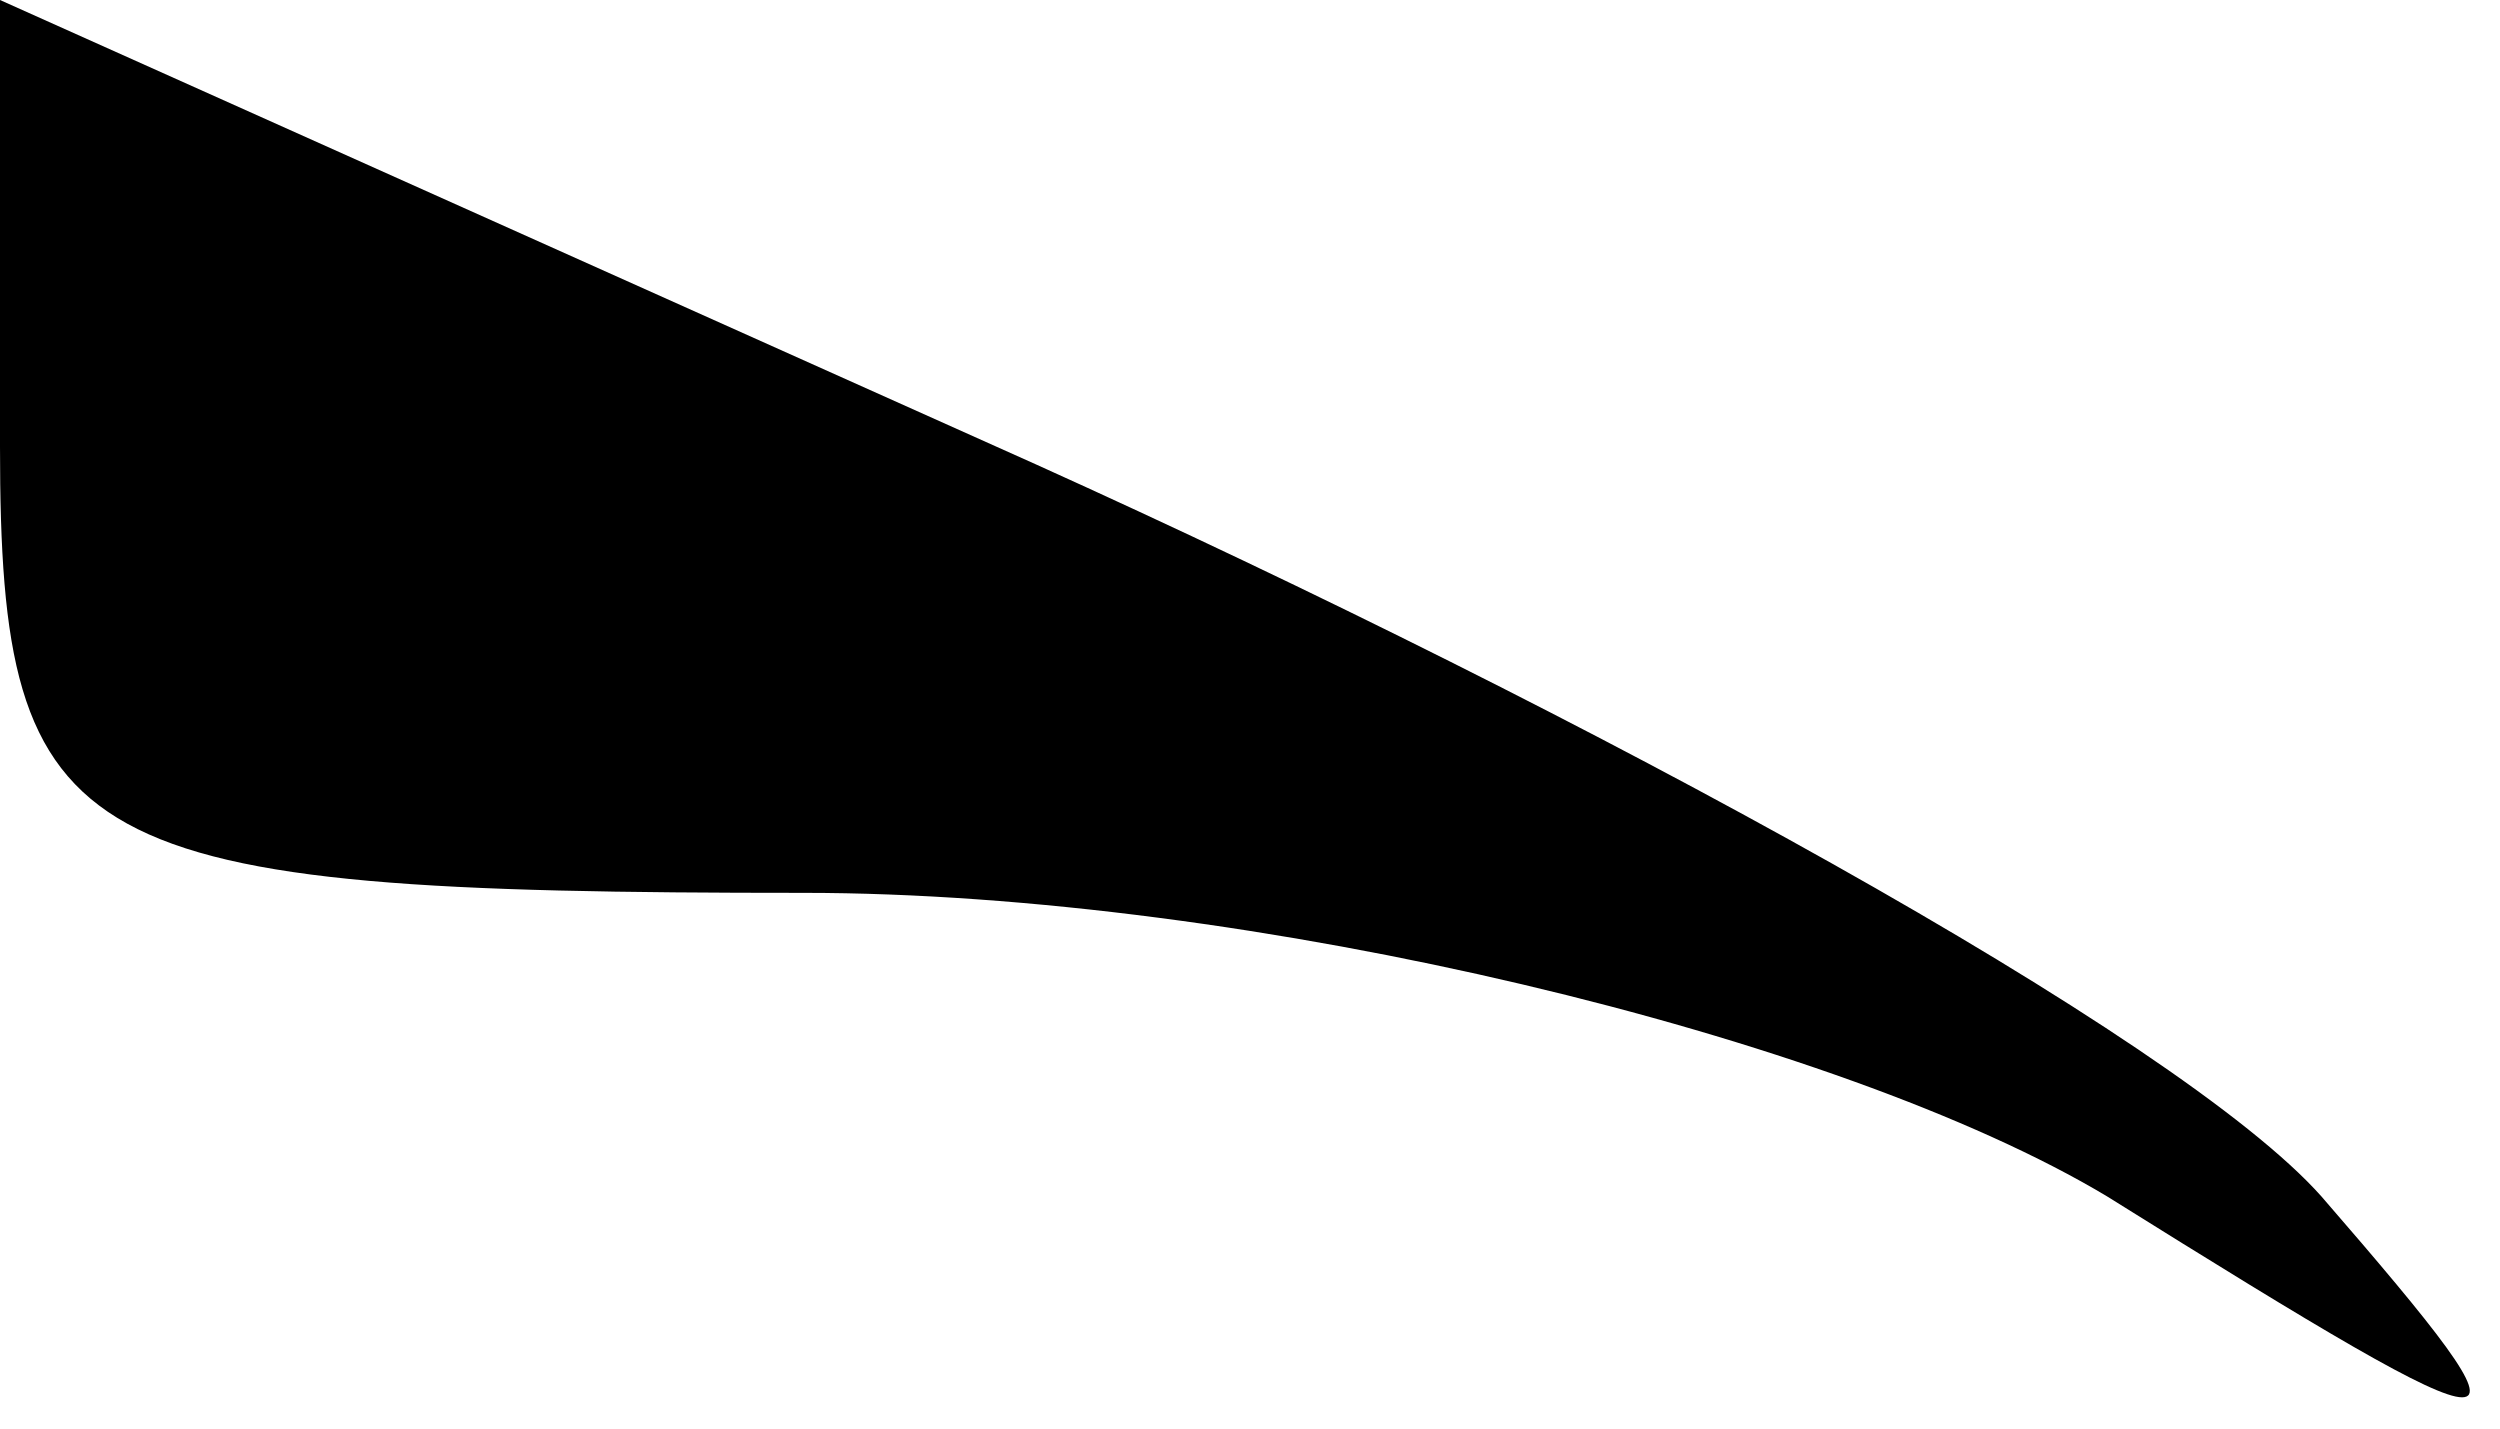 <?xml version="1.0" standalone="no"?>
<!DOCTYPE svg PUBLIC "-//W3C//DTD SVG 20010904//EN"
 "http://www.w3.org/TR/2001/REC-SVG-20010904/DTD/svg10.dtd">
<svg version="1.0" xmlns="http://www.w3.org/2000/svg"
 width="14pt" height="8pt" viewBox="0 0 14 8"
 preserveAspectRatio="xMidYMid meet">
<g transform="translate(0,8) scale(0.1,-0.1)"
fill="#000000" stroke="none">
<path fill="#000000" stroke="none" d="M0 55 c0 -23 4 -25 45 -25 25 0 58 -8
73 -17 24 -15 25 -15 12 0 -8 9 -41 27 -72 41 l-58 26 0 -25z"/>
</g>
</svg>
